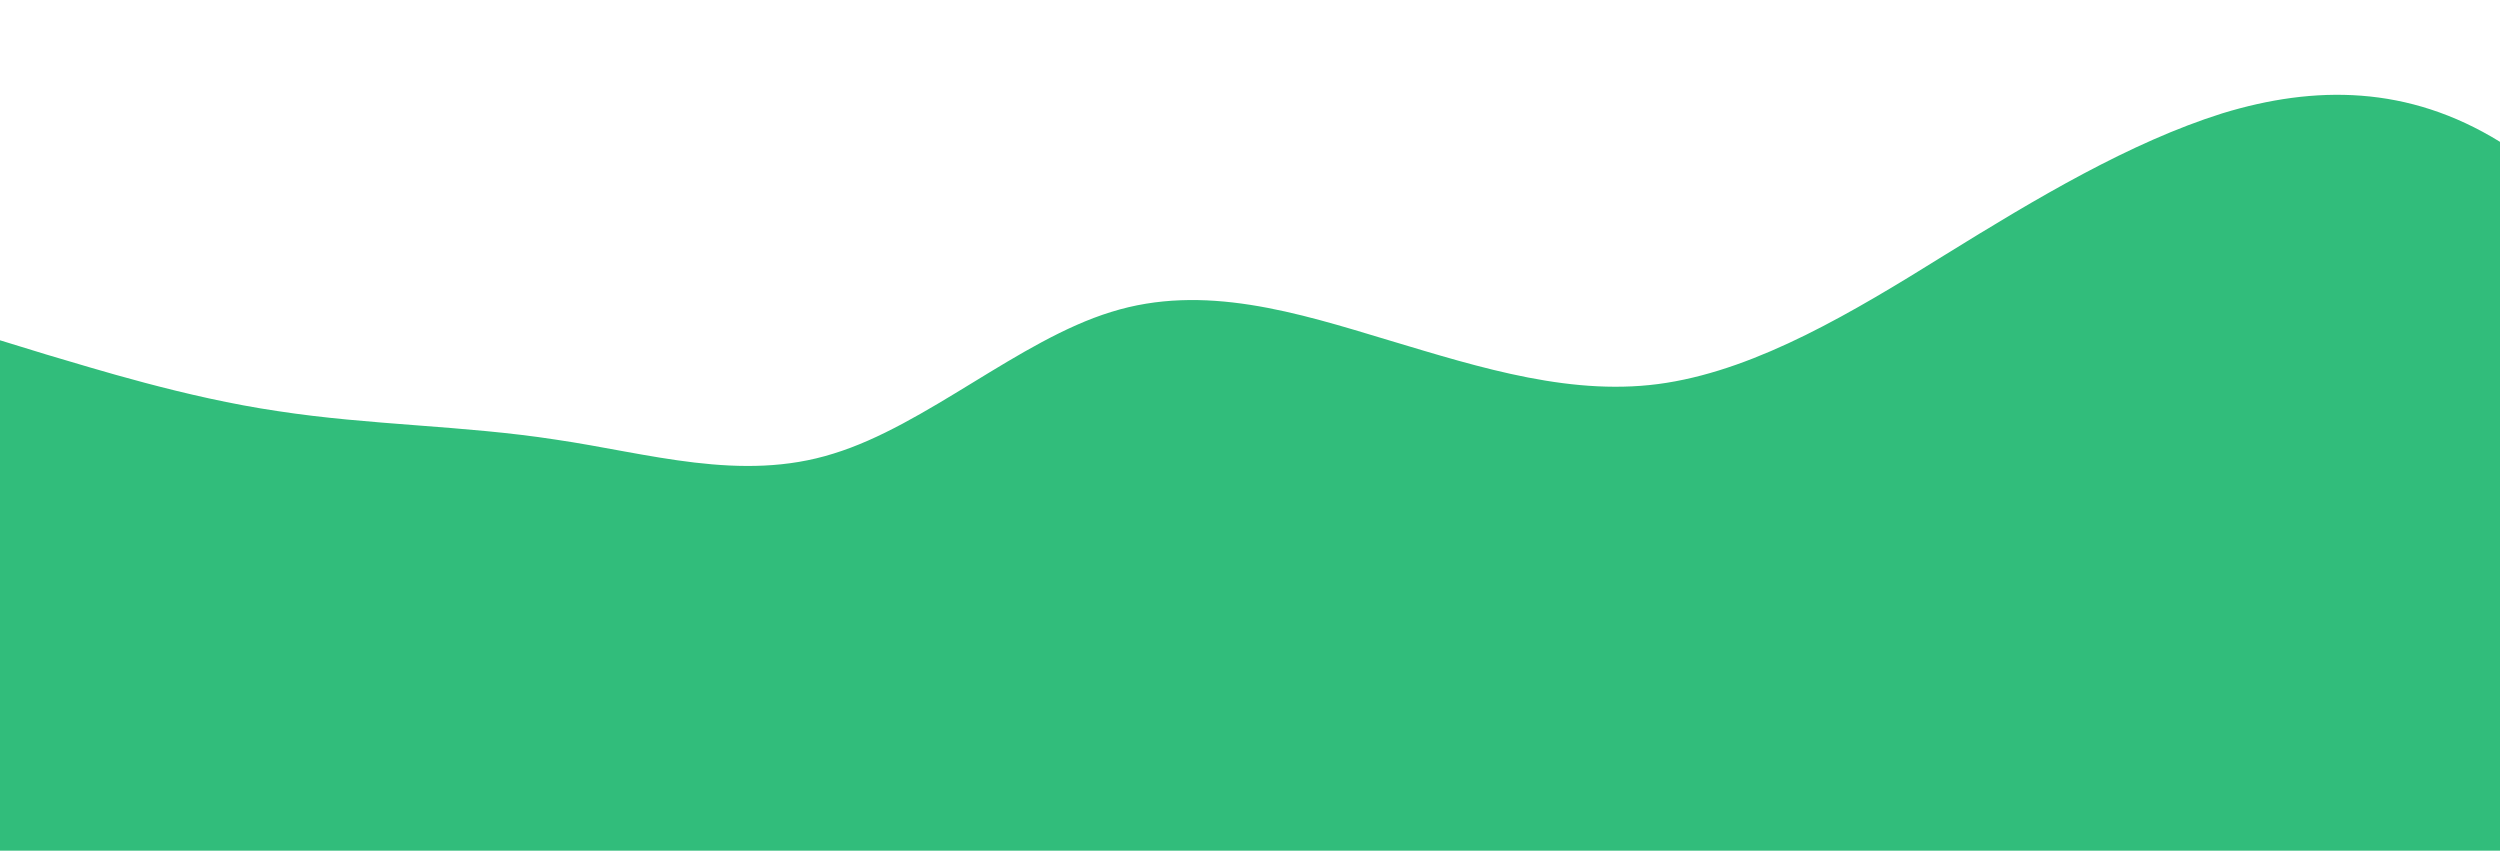 <?xml version="1.0" standalone="no"?>
<svg xmlns:xlink="http://www.w3.org/1999/xlink" id="wave" style="transform:rotate(0deg); transition: 0.3s" viewBox="0 0 1440 490" version="1.1" xmlns="http://www.w3.org/2000/svg"><defs><linearGradient id="sw-gradient-0" x1="0" x2="0" y1="1" y2="0"><stop stop-color="rgba(49, 189, 123, 1)" offset="0%"/><stop stop-color="rgba(49, 189, 123, 1)" offset="100%"/></linearGradient></defs><path style="transform:translate(0, 0px); opacity:1" fill="url(#sw-gradient-0)" d="M0,196L26.7,204.2C53.3,212,107,229,160,236.8C213.3,245,267,245,320,253.2C373.3,261,427,278,480,261.3C533.3,245,587,196,640,179.7C693.3,163,747,180,800,196C853.3,212,907,229,960,220.5C1013.3,212,1067,180,1120,147C1173.3,114,1227,82,1280,65.3C1333.3,49,1387,49,1440,81.7C1493.3,114,1547,180,1600,228.7C1653.3,278,1707,310,1760,294C1813.3,278,1867,212,1920,204.2C1973.3,196,2027,245,2080,261.3C2133.3,278,2187,261,2240,220.5C2293.3,180,2347,114,2400,147C2453.3,180,2507,310,2560,375.7C2613.3,441,2667,441,2720,416.5C2773.3,392,2827,343,2880,302.2C2933.3,261,2987,229,3040,179.7C3093.3,131,3147,65,3200,32.7C3253.3,0,3307,0,3360,0C3413.3,0,3467,0,3520,24.5C3573.3,49,3627,98,3680,98C3733.3,98,3787,49,3813,24.5L3840,0L3840,490L3813.3,490C3786.7,490,3733,490,3680,490C3626.7,490,3573,490,3520,490C3466.7,490,3413,490,3360,490C3306.7,490,3253,490,3200,490C3146.7,490,3093,490,3040,490C2986.7,490,2933,490,2880,490C2826.7,490,2773,490,2720,490C2666.7,490,2613,490,2560,490C2506.7,490,2453,490,2400,490C2346.7,490,2293,490,2240,490C2186.7,490,2133,490,2080,490C2026.7,490,1973,490,1920,490C1866.7,490,1813,490,1760,490C1706.7,490,1653,490,1600,490C1546.7,490,1493,490,1440,490C1386.7,490,1333,490,1280,490C1226.7,490,1173,490,1120,490C1066.7,490,1013,490,960,490C906.7,490,853,490,800,490C746.7,490,693,490,640,490C586.7,490,533,490,480,490C426.7,490,373,490,320,490C266.7,490,213,490,160,490C106.7,490,53,490,27,490L0,490Z"/></svg>
